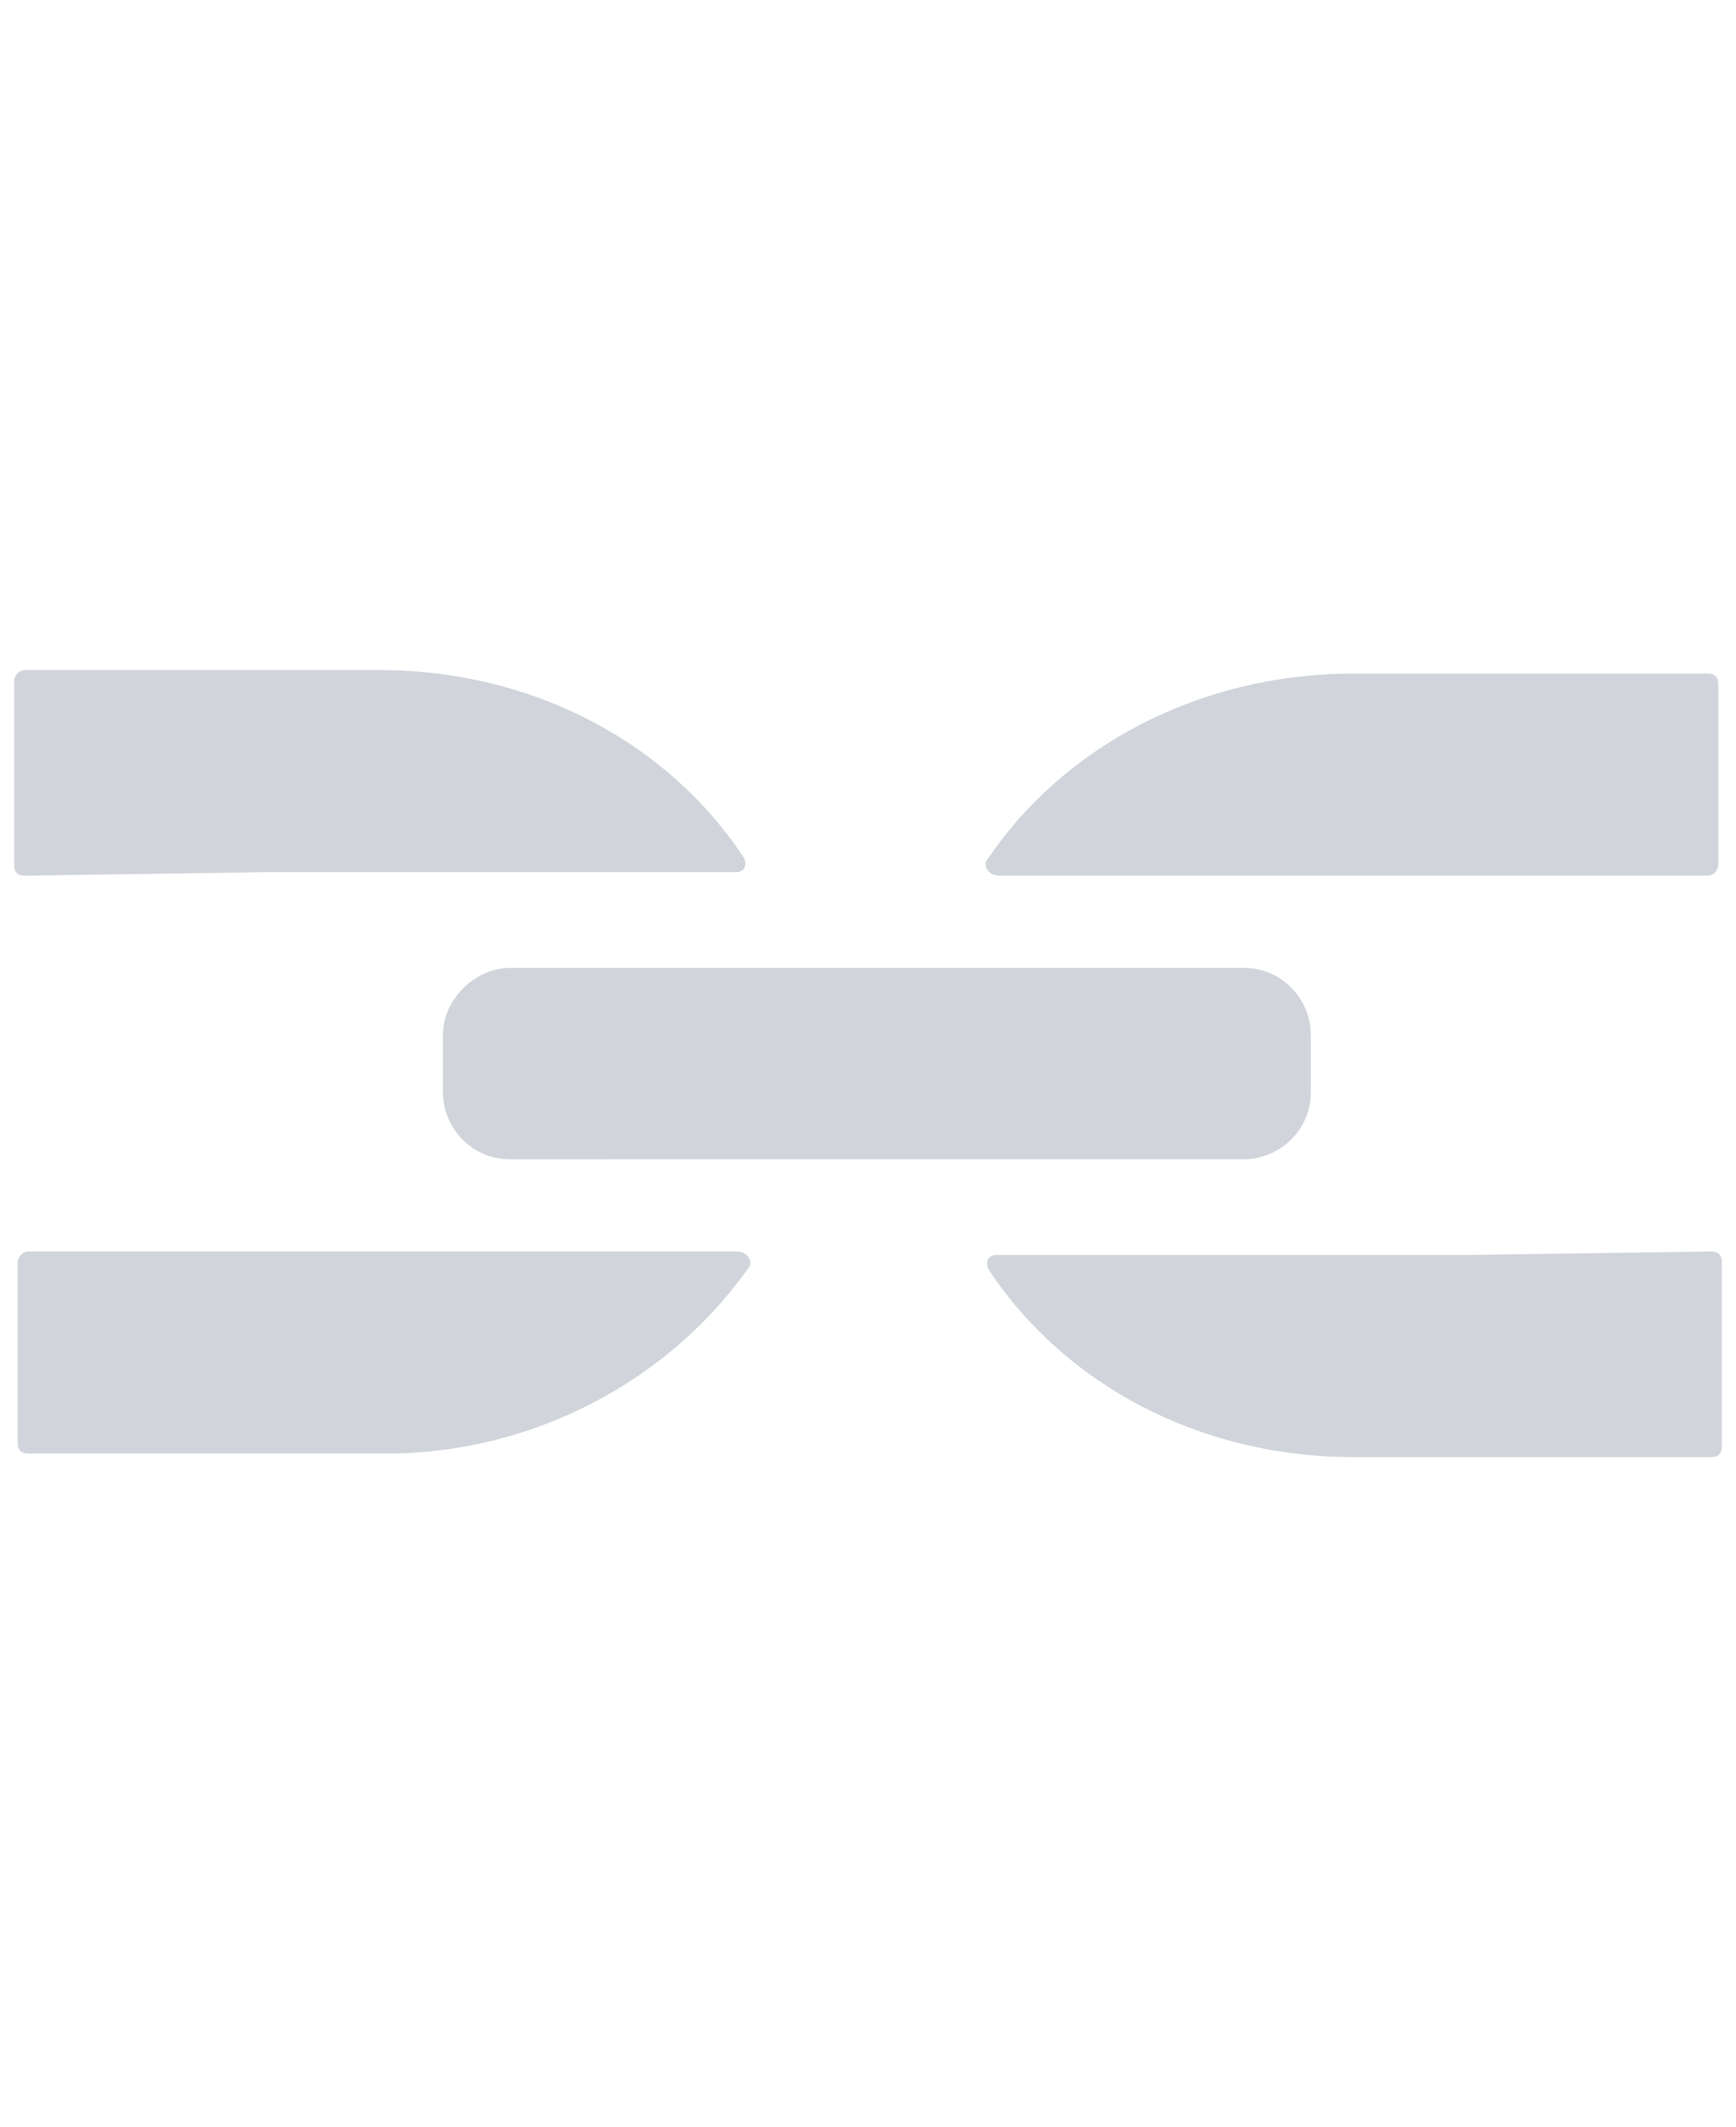 <?xml version="1.0" encoding="utf-8"?>
<!-- Generator: Adobe Illustrator 28.0.0, SVG Export Plug-In . SVG Version: 6.00 Build 0)  -->
<svg version="1.1" id="Layer_1" xmlns="http://www.w3.org/2000/svg" xmlns:xlink="http://www.w3.org/1999/xlink" x="0px" y="0px"
	 viewBox="0 0 49 60" style="enable-background:new 0 0 49 60;" xml:space="preserve">
<style type="text/css">
	.st0{fill:#D1D5DB;}
</style>
<g>
	<path class="st0" d="M41.3,35.4H28.1c-0.2,0-0.3,0.2-0.2,0.4c2.1,3.2,5.9,5.3,10.3,5.3h10.1c0.2,0,0.3-0.1,0.3-0.3v-5.2
		c0-0.2-0.1-0.3-0.3-0.3L41.3,35.4L41.3,35.4z"/>
	<path class="st0" d="M27.9,24.2c-0.2,0.2,0,0.5,0.3,0.5h10.1h3h6.9c0.2,0,0.3-0.2,0.3-0.3v-5.1c0-0.2-0.1-0.3-0.3-0.3h-10
		C33.8,19,30,21.1,27.9,24.2L27.9,24.2z"/>
	<g>
		<path class="st0" d="M7.6,24.6h13.2c0.2,0,0.3-0.2,0.2-0.4c-2.1-3.2-5.9-5.3-10.3-5.3h-10c-0.2,0-0.3,0.2-0.3,0.3v5.2
			c0,0.2,0.1,0.3,0.3,0.3L7.6,24.6L7.6,24.6z"/>
		<path class="st0" d="M21.1,35.8c0.2-0.2,0-0.5-0.3-0.5H10.7h-3H0.8c-0.2,0-0.3,0.2-0.3,0.3v5.1c0,0.2,0.1,0.3,0.3,0.3h10.1
			C15.1,41,18.9,38.9,21.1,35.8L21.1,35.8z"/>
	</g>
	<path class="st0" d="M14.4,27.3h20.7c1.1,0,1.9,0.9,1.9,1.9v1.6c0,1.1-0.9,1.9-1.9,1.9H14.4c-1.1,0-1.9-0.9-1.9-1.9v-1.6
		C12.5,28.2,13.4,27.3,14.4,27.3z"/>
</g>
</svg>
